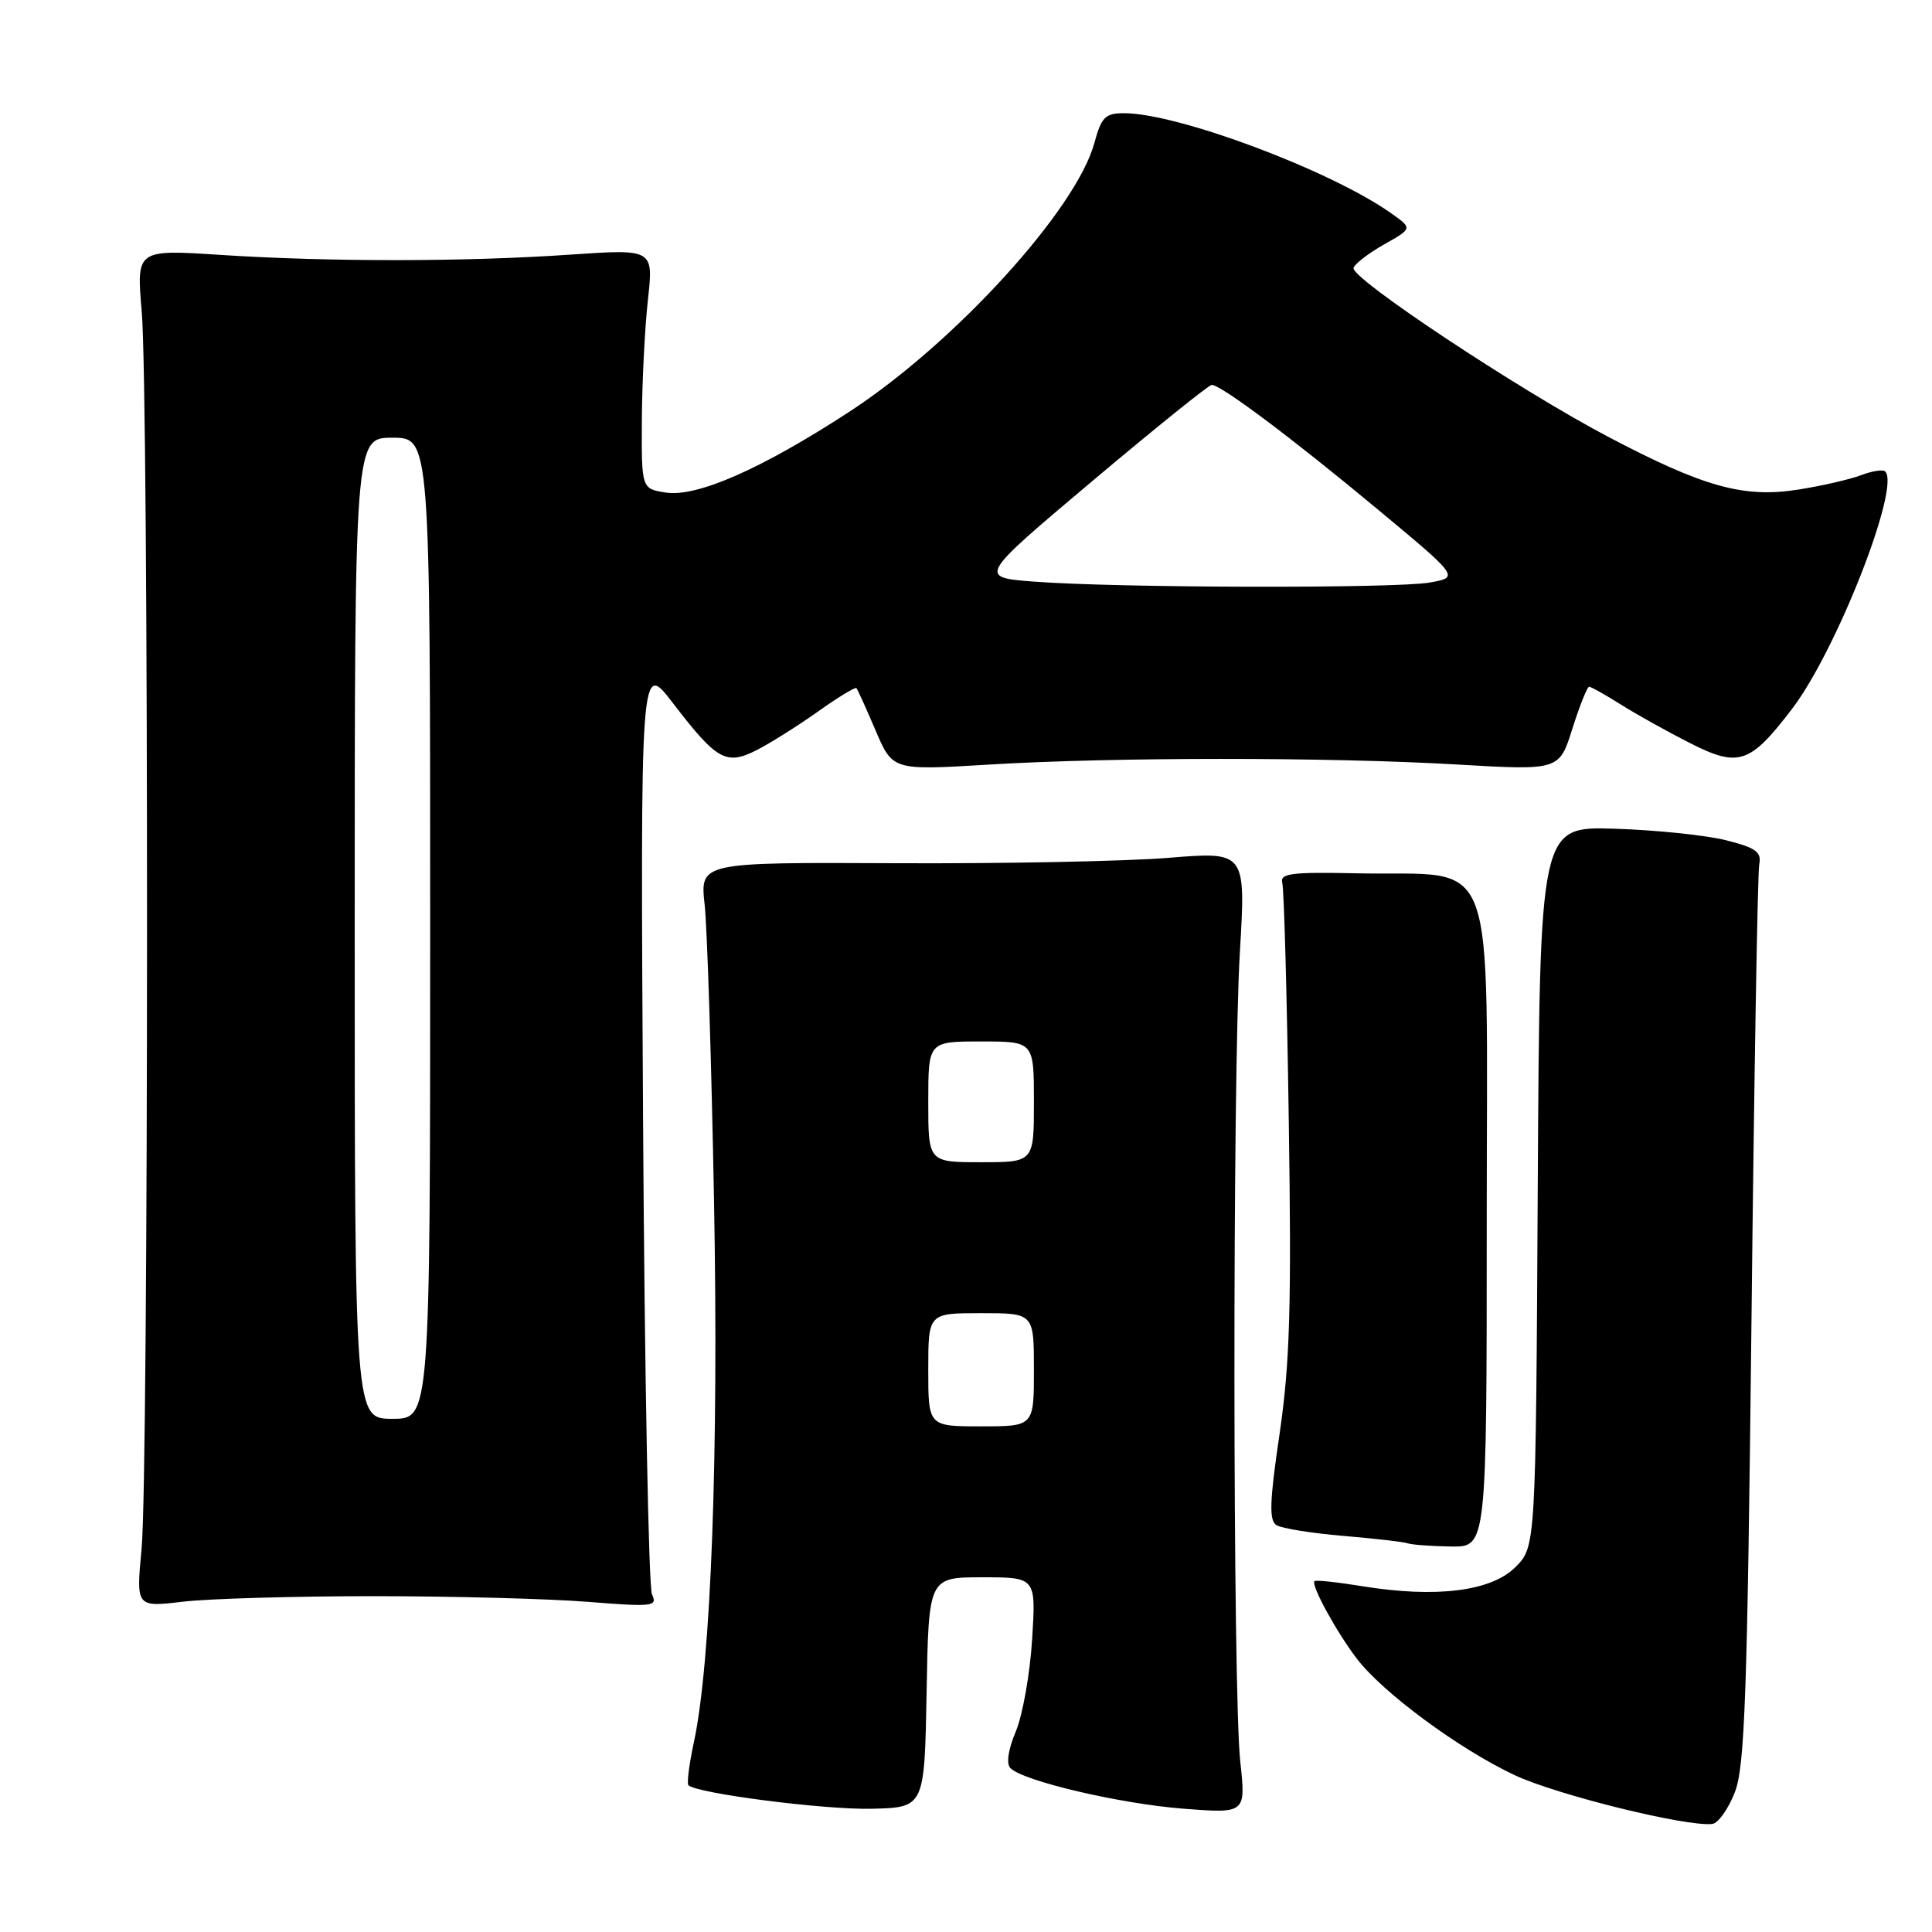 <?xml version="1.0" encoding="UTF-8" standalone="no"?>
<!DOCTYPE svg PUBLIC "-//W3C//DTD SVG 1.1//EN" "http://www.w3.org/Graphics/SVG/1.1/DTD/svg11.dtd" >
<svg xmlns="http://www.w3.org/2000/svg" xmlns:xlink="http://www.w3.org/1999/xlink" version="1.1" viewBox="0 0 256 256">
 <g >
 <path fill="currentColor"
d=" M 229.87 237.50 C 231.20 234.10 231.53 224.69 232.08 175.00 C 232.43 142.82 232.89 115.61 233.11 114.52 C 233.43 112.88 232.66 112.33 228.68 111.33 C 226.03 110.67 219.40 109.98 213.94 109.81 C 204.03 109.50 204.03 109.50 203.76 157.23 C 203.50 204.96 203.50 204.96 200.79 207.66 C 197.60 210.86 190.27 211.77 180.50 210.18 C 177.20 209.64 174.35 209.34 174.18 209.51 C 173.67 209.99 177.04 216.17 179.77 219.76 C 183.19 224.26 193.27 231.71 200.64 235.19 C 206.24 237.83 223.53 242.10 226.90 241.68 C 227.67 241.58 229.01 239.70 229.87 237.50 Z  M 122.78 224.25 C 123.05 209.00 123.05 209.00 130.17 209.00 C 137.28 209.00 137.28 209.00 136.76 217.25 C 136.48 221.79 135.50 227.27 134.60 229.43 C 133.58 231.85 133.31 233.71 133.89 234.29 C 135.61 236.01 148.42 239.01 156.79 239.66 C 165.09 240.30 165.09 240.30 164.34 233.40 C 163.34 224.09 163.30 142.84 164.29 126.17 C 165.08 112.83 165.08 112.83 154.79 113.67 C 149.13 114.13 132.86 114.45 118.62 114.38 C 92.75 114.26 92.75 114.26 93.37 119.88 C 93.71 122.97 94.27 140.57 94.61 159.00 C 95.24 192.72 94.22 220.24 91.95 230.82 C 91.32 233.74 90.99 236.33 91.22 236.55 C 92.31 237.64 109.28 239.82 115.50 239.67 C 122.50 239.50 122.50 239.50 122.78 224.25 Z  M 49.50 211.50 C 59.95 211.50 72.71 211.84 77.86 212.25 C 86.55 212.94 87.15 212.87 86.39 211.25 C 85.95 210.29 85.41 182.06 85.21 148.51 C 84.85 87.53 84.85 87.53 89.17 93.17 C 94.99 100.76 96.22 101.45 100.27 99.39 C 102.04 98.49 105.68 96.20 108.35 94.31 C 111.01 92.41 113.32 91.01 113.48 91.18 C 113.64 91.36 114.78 93.88 116.02 96.79 C 118.28 102.08 118.28 102.08 130.89 101.32 C 147.38 100.31 176.05 100.31 193.05 101.30 C 206.61 102.09 206.61 102.09 208.35 96.54 C 209.32 93.50 210.31 91.00 210.57 91.00 C 210.83 91.00 212.72 92.06 214.78 93.36 C 216.84 94.66 220.95 96.95 223.91 98.45 C 230.39 101.74 231.88 101.24 237.47 93.91 C 243.34 86.22 251.85 64.51 249.80 62.47 C 249.51 62.18 248.07 62.40 246.59 62.97 C 245.11 63.53 241.35 64.39 238.24 64.88 C 231.01 66.01 225.72 64.53 213.00 57.83 C 201.18 51.60 178.95 36.85 179.35 35.50 C 179.52 34.95 181.35 33.55 183.41 32.38 C 187.17 30.26 187.17 30.26 184.34 28.26 C 176.27 22.56 156.08 15.00 148.93 15.00 C 146.46 15.00 145.94 15.52 145.02 18.91 C 142.65 27.74 126.50 45.46 112.54 54.56 C 100.96 62.11 92.38 65.89 88.25 65.27 C 85.00 64.77 85.00 64.77 85.05 55.64 C 85.08 50.61 85.44 43.46 85.85 39.74 C 86.60 32.99 86.60 32.99 75.55 33.74 C 61.61 34.70 43.74 34.71 29.28 33.78 C 18.07 33.05 18.07 33.05 18.78 41.28 C 19.73 52.12 19.71 195.28 18.76 205.23 C 18.03 212.97 18.03 212.97 24.26 212.23 C 27.69 211.83 39.05 211.50 49.50 211.50 Z  M 197.00 161.58 C 197.00 111.50 198.72 116.11 179.88 115.72 C 171.07 115.53 169.56 115.73 169.91 117.00 C 170.14 117.83 170.53 132.01 170.77 148.52 C 171.14 173.11 170.92 180.60 169.56 189.92 C 168.22 199.00 168.14 201.47 169.14 202.09 C 169.84 202.52 173.80 203.16 177.95 203.51 C 182.10 203.86 185.95 204.30 186.50 204.49 C 187.05 204.69 189.64 204.88 192.25 204.92 C 197.00 205.00 197.00 205.00 197.00 161.58 Z  M 123.00 181.50 C 123.00 174.00 123.00 174.00 130.00 174.00 C 137.00 174.00 137.00 174.00 137.00 181.50 C 137.00 189.00 137.00 189.00 130.00 189.00 C 123.00 189.00 123.00 189.00 123.00 181.50 Z  M 123.00 146.00 C 123.00 138.00 123.00 138.00 130.00 138.00 C 137.00 138.00 137.00 138.00 137.00 146.00 C 137.00 154.00 137.00 154.00 130.00 154.00 C 123.00 154.00 123.00 154.00 123.00 146.00 Z  M 47.00 123.00 C 47.00 58.00 47.00 58.00 52.00 58.00 C 57.00 58.00 57.00 58.00 57.00 123.00 C 57.00 188.00 57.00 188.00 52.00 188.00 C 47.00 188.00 47.00 188.00 47.00 123.00 Z  M 137.05 77.07 C 129.60 76.50 129.60 76.50 144.73 63.75 C 153.06 56.74 160.18 51.00 160.56 51.00 C 161.79 51.00 171.17 58.03 182.44 67.40 C 193.38 76.49 193.38 76.49 189.44 77.19 C 184.89 77.99 148.06 77.91 137.05 77.07 Z "/>
</g>
</svg>